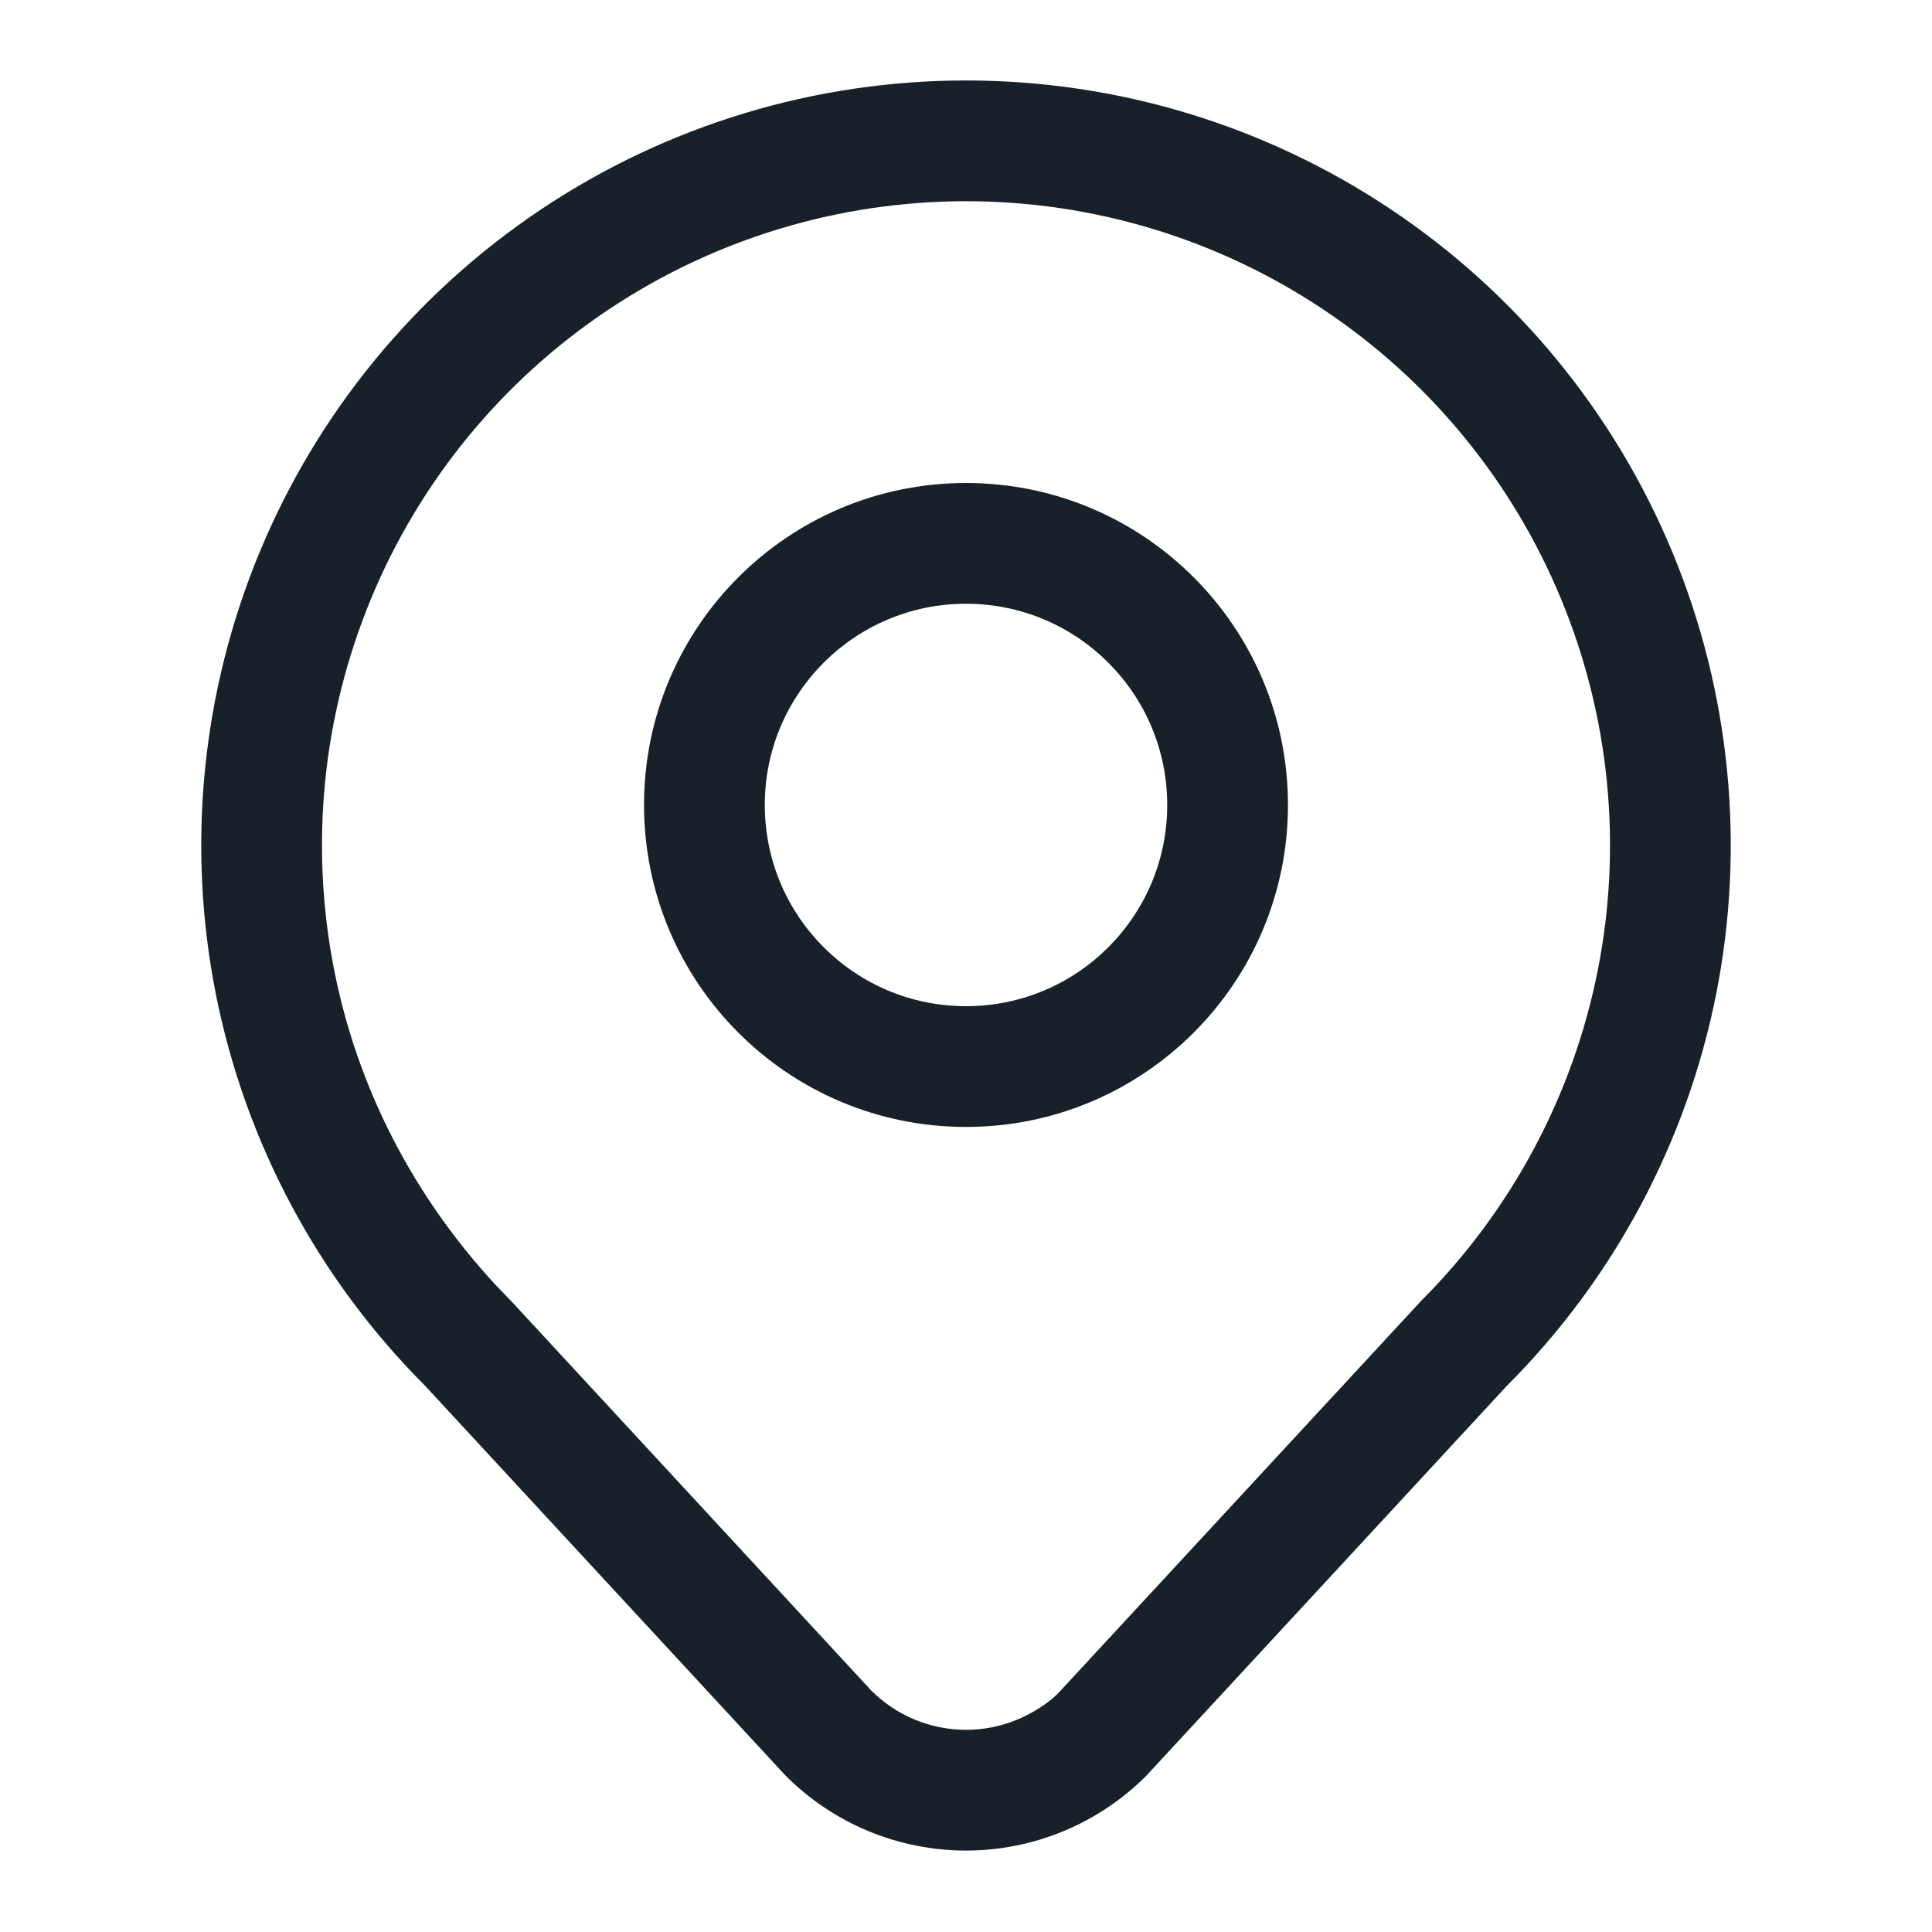 <svg width="20" height="20" viewBox="0 0 20 20" fill="none" xmlns="http://www.w3.org/2000/svg">
<path fill-rule="evenodd" clip-rule="evenodd" d="M10 10.416C11.151 10.416 12.083 9.484 12.083 8.333C12.083 7.182 11.151 6.25 10 6.25C8.849 6.25 7.917 7.182 7.917 8.333C7.917 9.484 8.849 10.416 10 10.416ZM10 11.666C11.841 11.666 13.333 10.174 13.333 8.333C13.333 6.492 11.841 5 10 5C8.159 5 6.667 6.492 6.667 8.333C6.667 10.174 8.159 11.666 10 11.666Z" fill="#18202A"/>
<path d="M10 0.833C11.566 0.833 13.096 1.297 14.398 2.167C15.7 3.037 16.715 4.273 17.314 5.72C17.913 7.167 18.07 8.758 17.765 10.294C17.459 11.83 16.705 13.24 15.598 14.347L11.865 18.384C11.62 18.629 11.33 18.823 11.01 18.956C10.69 19.088 10.347 19.157 10 19.157C9.654 19.157 9.31 19.088 8.99 18.956C8.67 18.823 8.379 18.628 8.134 18.383L4.402 14.347C3.295 13.24 2.541 11.83 2.235 10.294C1.93 8.758 2.087 7.167 2.686 5.72C3.285 4.273 4.3 3.037 5.602 2.167C6.904 1.297 8.434 0.833 10 0.833ZM10 2.083C8.681 2.083 7.393 2.474 6.296 3.207C5.2 3.939 4.345 4.98 3.841 6.198C3.336 7.417 3.204 8.757 3.461 10.05C3.701 11.257 4.271 12.372 5.131 13.302L5.32 13.499L9.019 17.5C9.148 17.629 9.3 17.731 9.469 17.801C9.637 17.871 9.818 17.907 10 17.907C10.182 17.907 10.363 17.871 10.531 17.801C10.666 17.745 10.791 17.668 10.884 17.592L10.948 17.535L14.714 13.464C15.646 12.531 16.281 11.343 16.539 10.05C16.796 8.757 16.664 7.416 16.159 6.198C15.655 4.98 14.8 3.939 13.704 3.207C12.607 2.474 11.319 2.083 10 2.083Z" fill="#18202A"/>
</svg>
